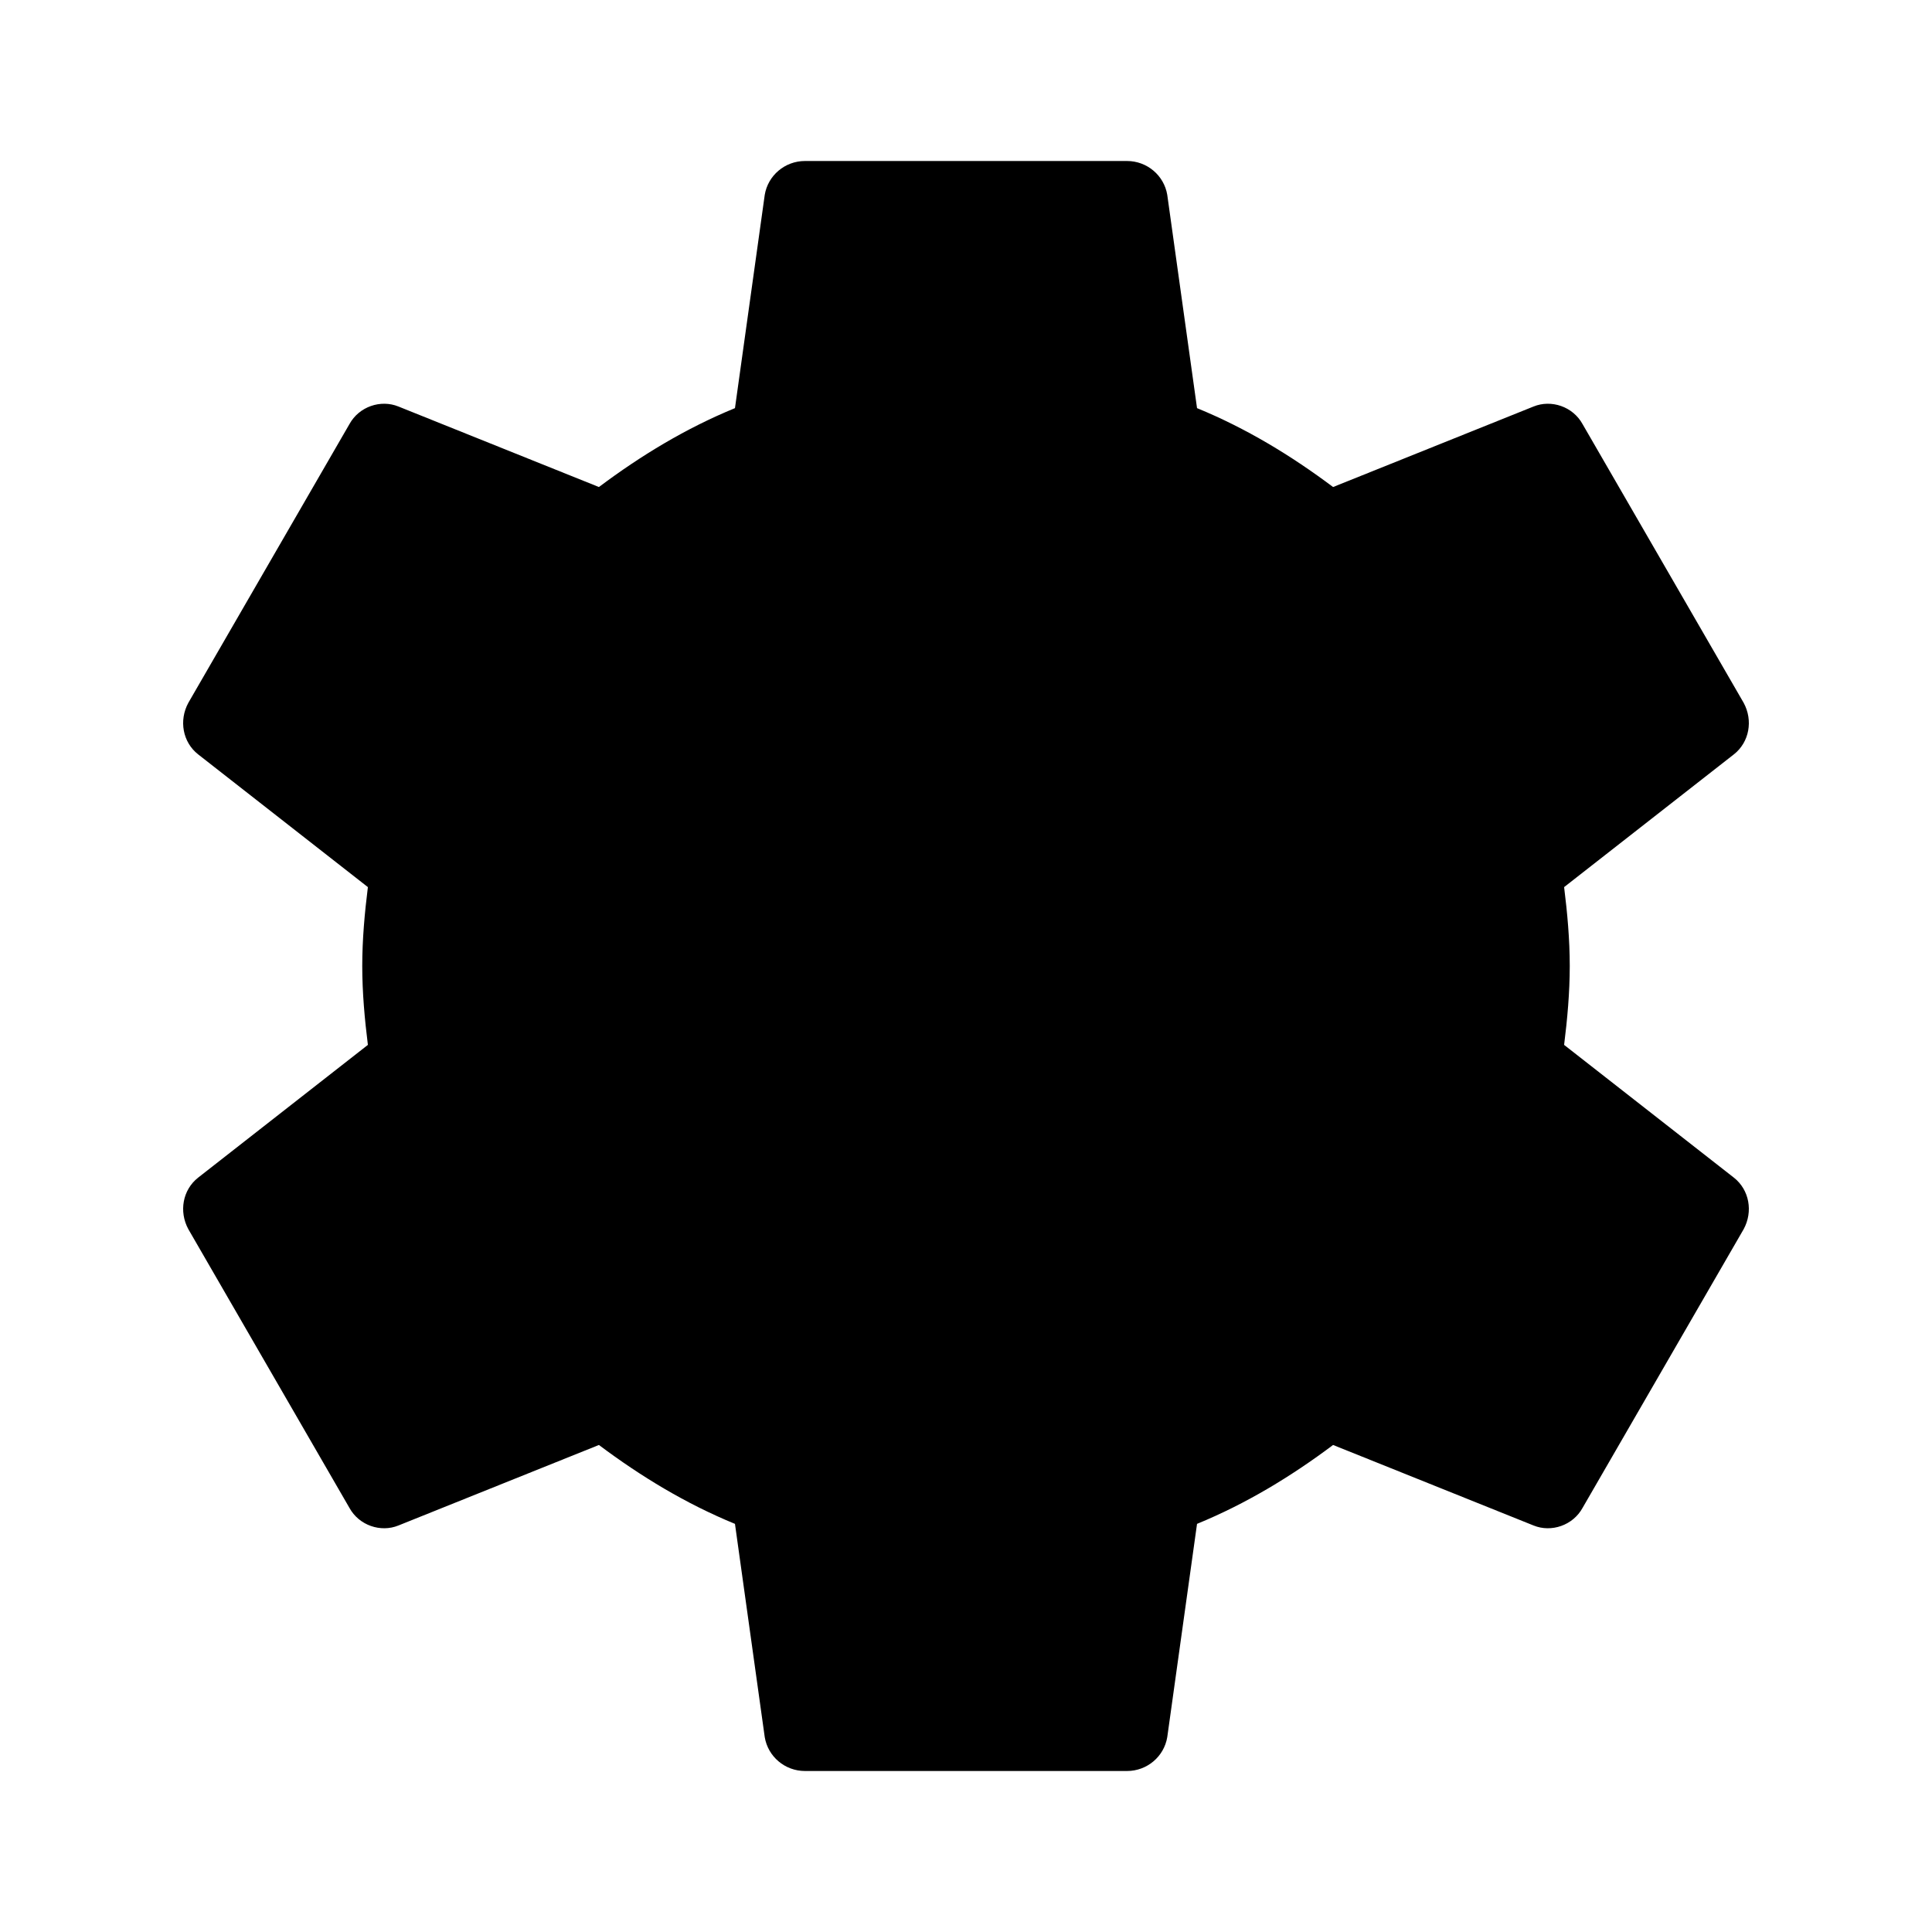 <svg width="24" height="24" viewBox="0 0 24 24" fill="none" xmlns="http://www.w3.org/2000/svg">
<path d="M12 15.5C14.21 15.5 16 13.71 16 11.5S14.21 7.5 12 7.5S8 9.29 8 11.5S9.79 15.5 12 15.5ZM12 6C15.31 6 18 8.69 18 12S15.31 18 12 18S6 15.31 6 12S8.69 6 12 6ZM12 8C10.9 8 10 8.9 10 10S10.9 12 12 12S14 11.1 14 10S13.1 8 12 8Z" fill="currentColor"/>
<path d="M19.43 12.98C19.47 12.66 19.5 12.33 19.5 12C19.5 11.67 19.47 11.34 19.43 11.02L21.54 9.37C21.73 9.22 21.78 8.95 21.66 8.73L19.66 5.27C19.54 5.05 19.27 4.96 19.05 5.05L16.56 6.05C16.04 5.66 15.48 5.32 14.87 5.07L14.5 2.42C14.46 2.18 14.25 2 14 2H10C9.75 2 9.54 2.18 9.5 2.42L9.13 5.07C8.52 5.32 7.96 5.66 7.44 6.05L4.95 5.05C4.73 4.96 4.46 5.05 4.34 5.27L2.34 8.73C2.22 8.95 2.27 9.22 2.46 9.37L4.57 11.02C4.53 11.34 4.5 11.67 4.5 12C4.5 12.33 4.53 12.66 4.57 12.98L2.46 14.63C2.27 14.78 2.22 15.05 2.34 15.27L4.34 18.73C4.46 18.95 4.73 19.04 4.95 18.95L7.44 17.95C7.96 18.34 8.52 18.68 9.13 18.93L9.5 21.58C9.54 21.82 9.75 22 10 22H14C14.25 22 14.46 21.82 14.5 21.58L14.87 18.93C15.48 18.68 16.04 18.34 16.56 17.95L19.05 18.95C19.27 19.04 19.54 18.95 19.66 18.73L21.66 15.27C21.78 15.05 21.73 14.78 21.54 14.63L19.43 12.98Z" fill="currentColor"/>
</svg>
